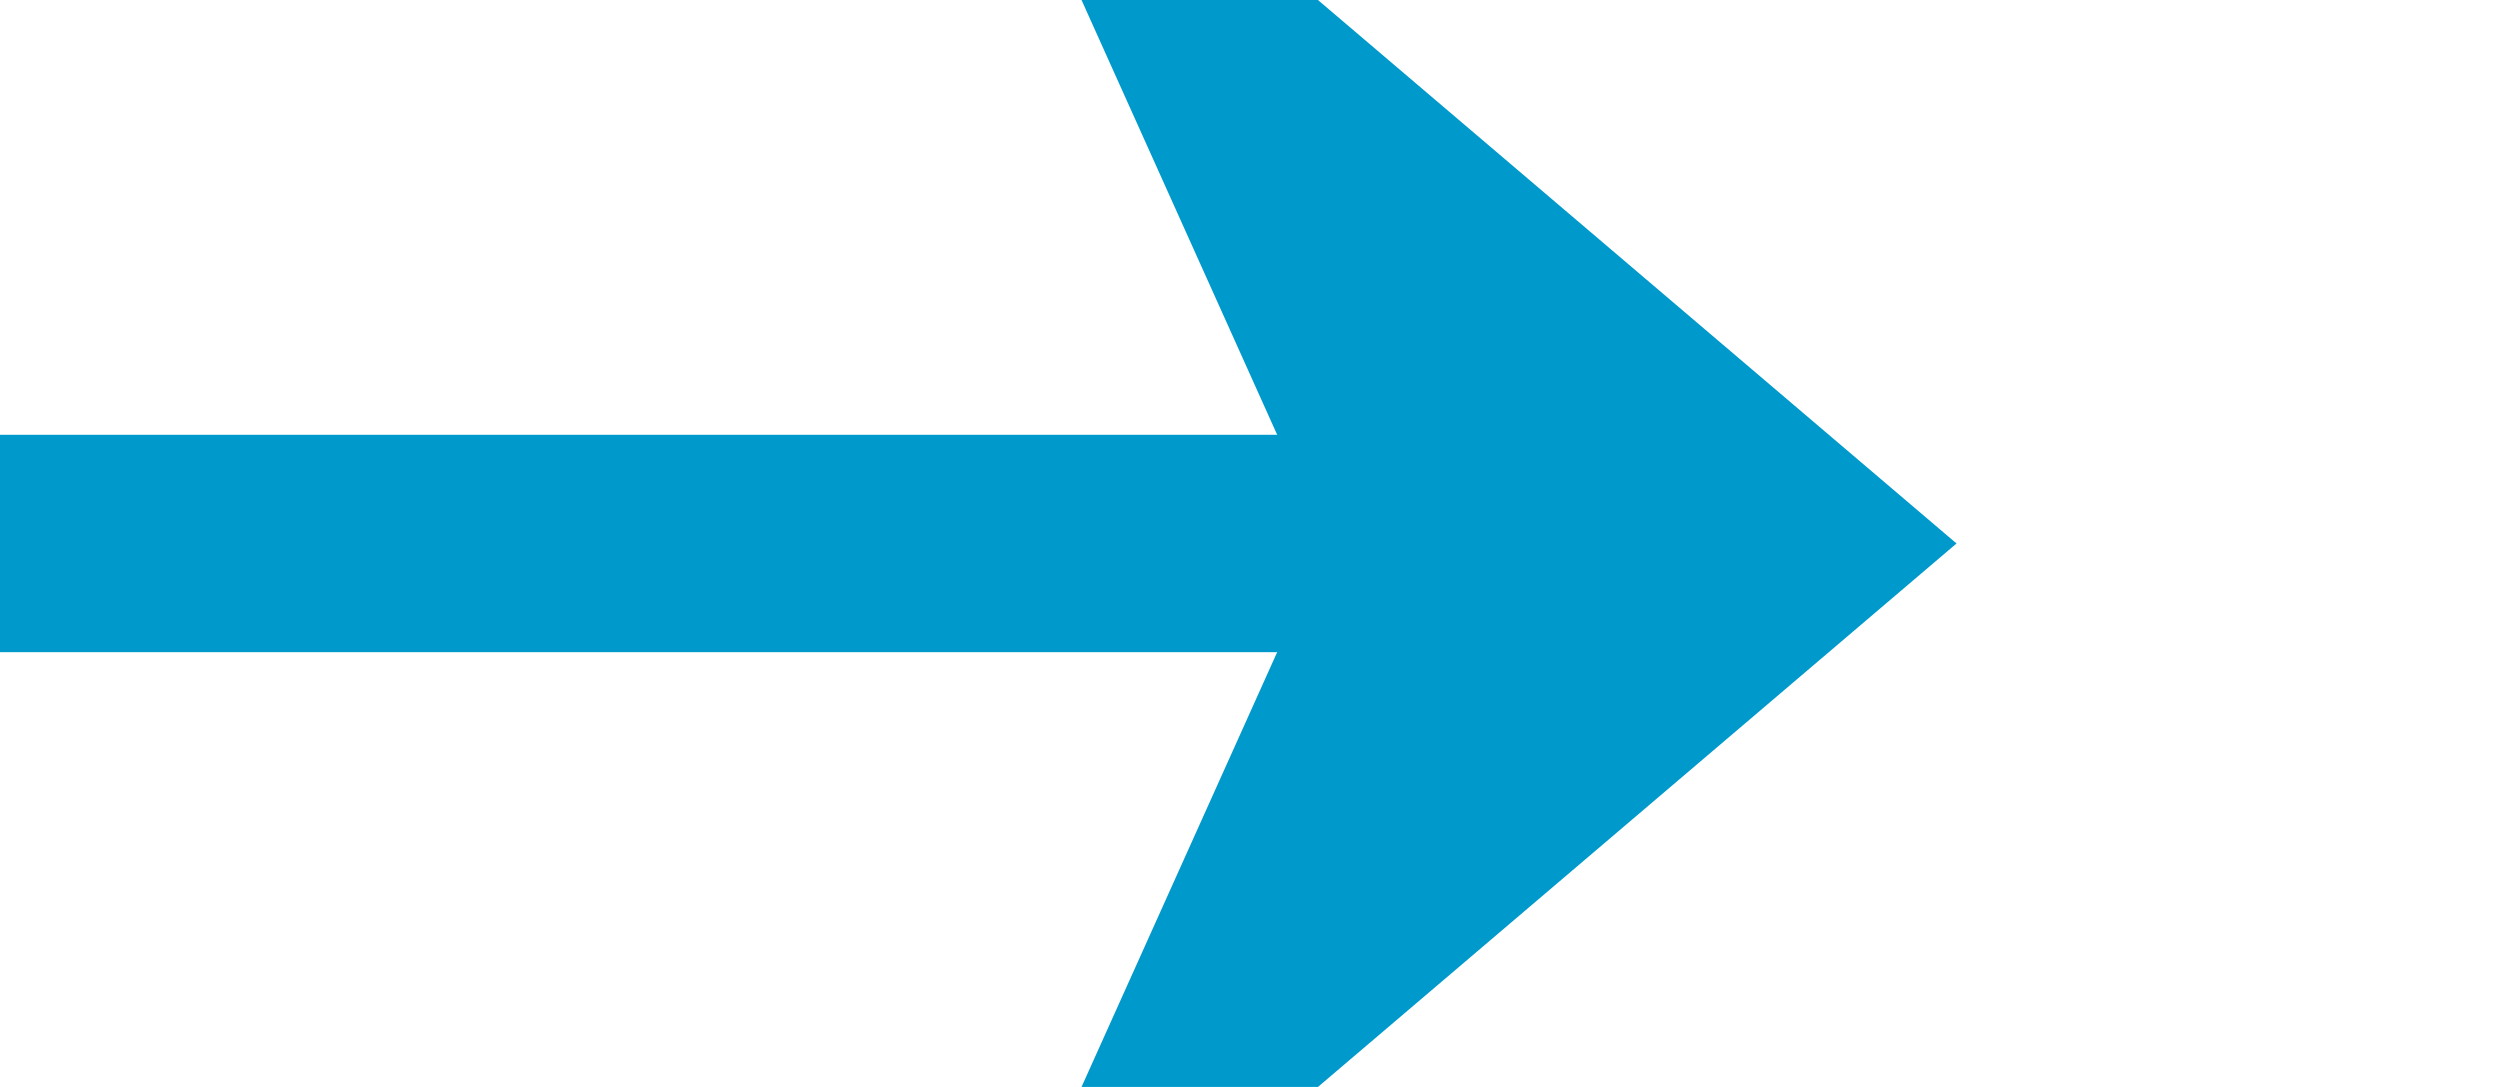 ﻿<?xml version="1.0" encoding="utf-8"?>
<svg version="1.1" xmlns:xlink="http://www.w3.org/1999/xlink" width="23px" height="10px" preserveAspectRatio="xMinYMid meet" viewBox="484 547  23 8" xmlns="http://www.w3.org/2000/svg">
  <path d="M 484 551  L 500 551  " stroke-width="2" stroke="#0099cc" fill="none" />
  <path d="M 492.6 559  L 502 551  L 492.6 543  L 496.2 551  L 492.6 559  Z " fill-rule="nonzero" fill="#0099cc" stroke="none" />
</svg>